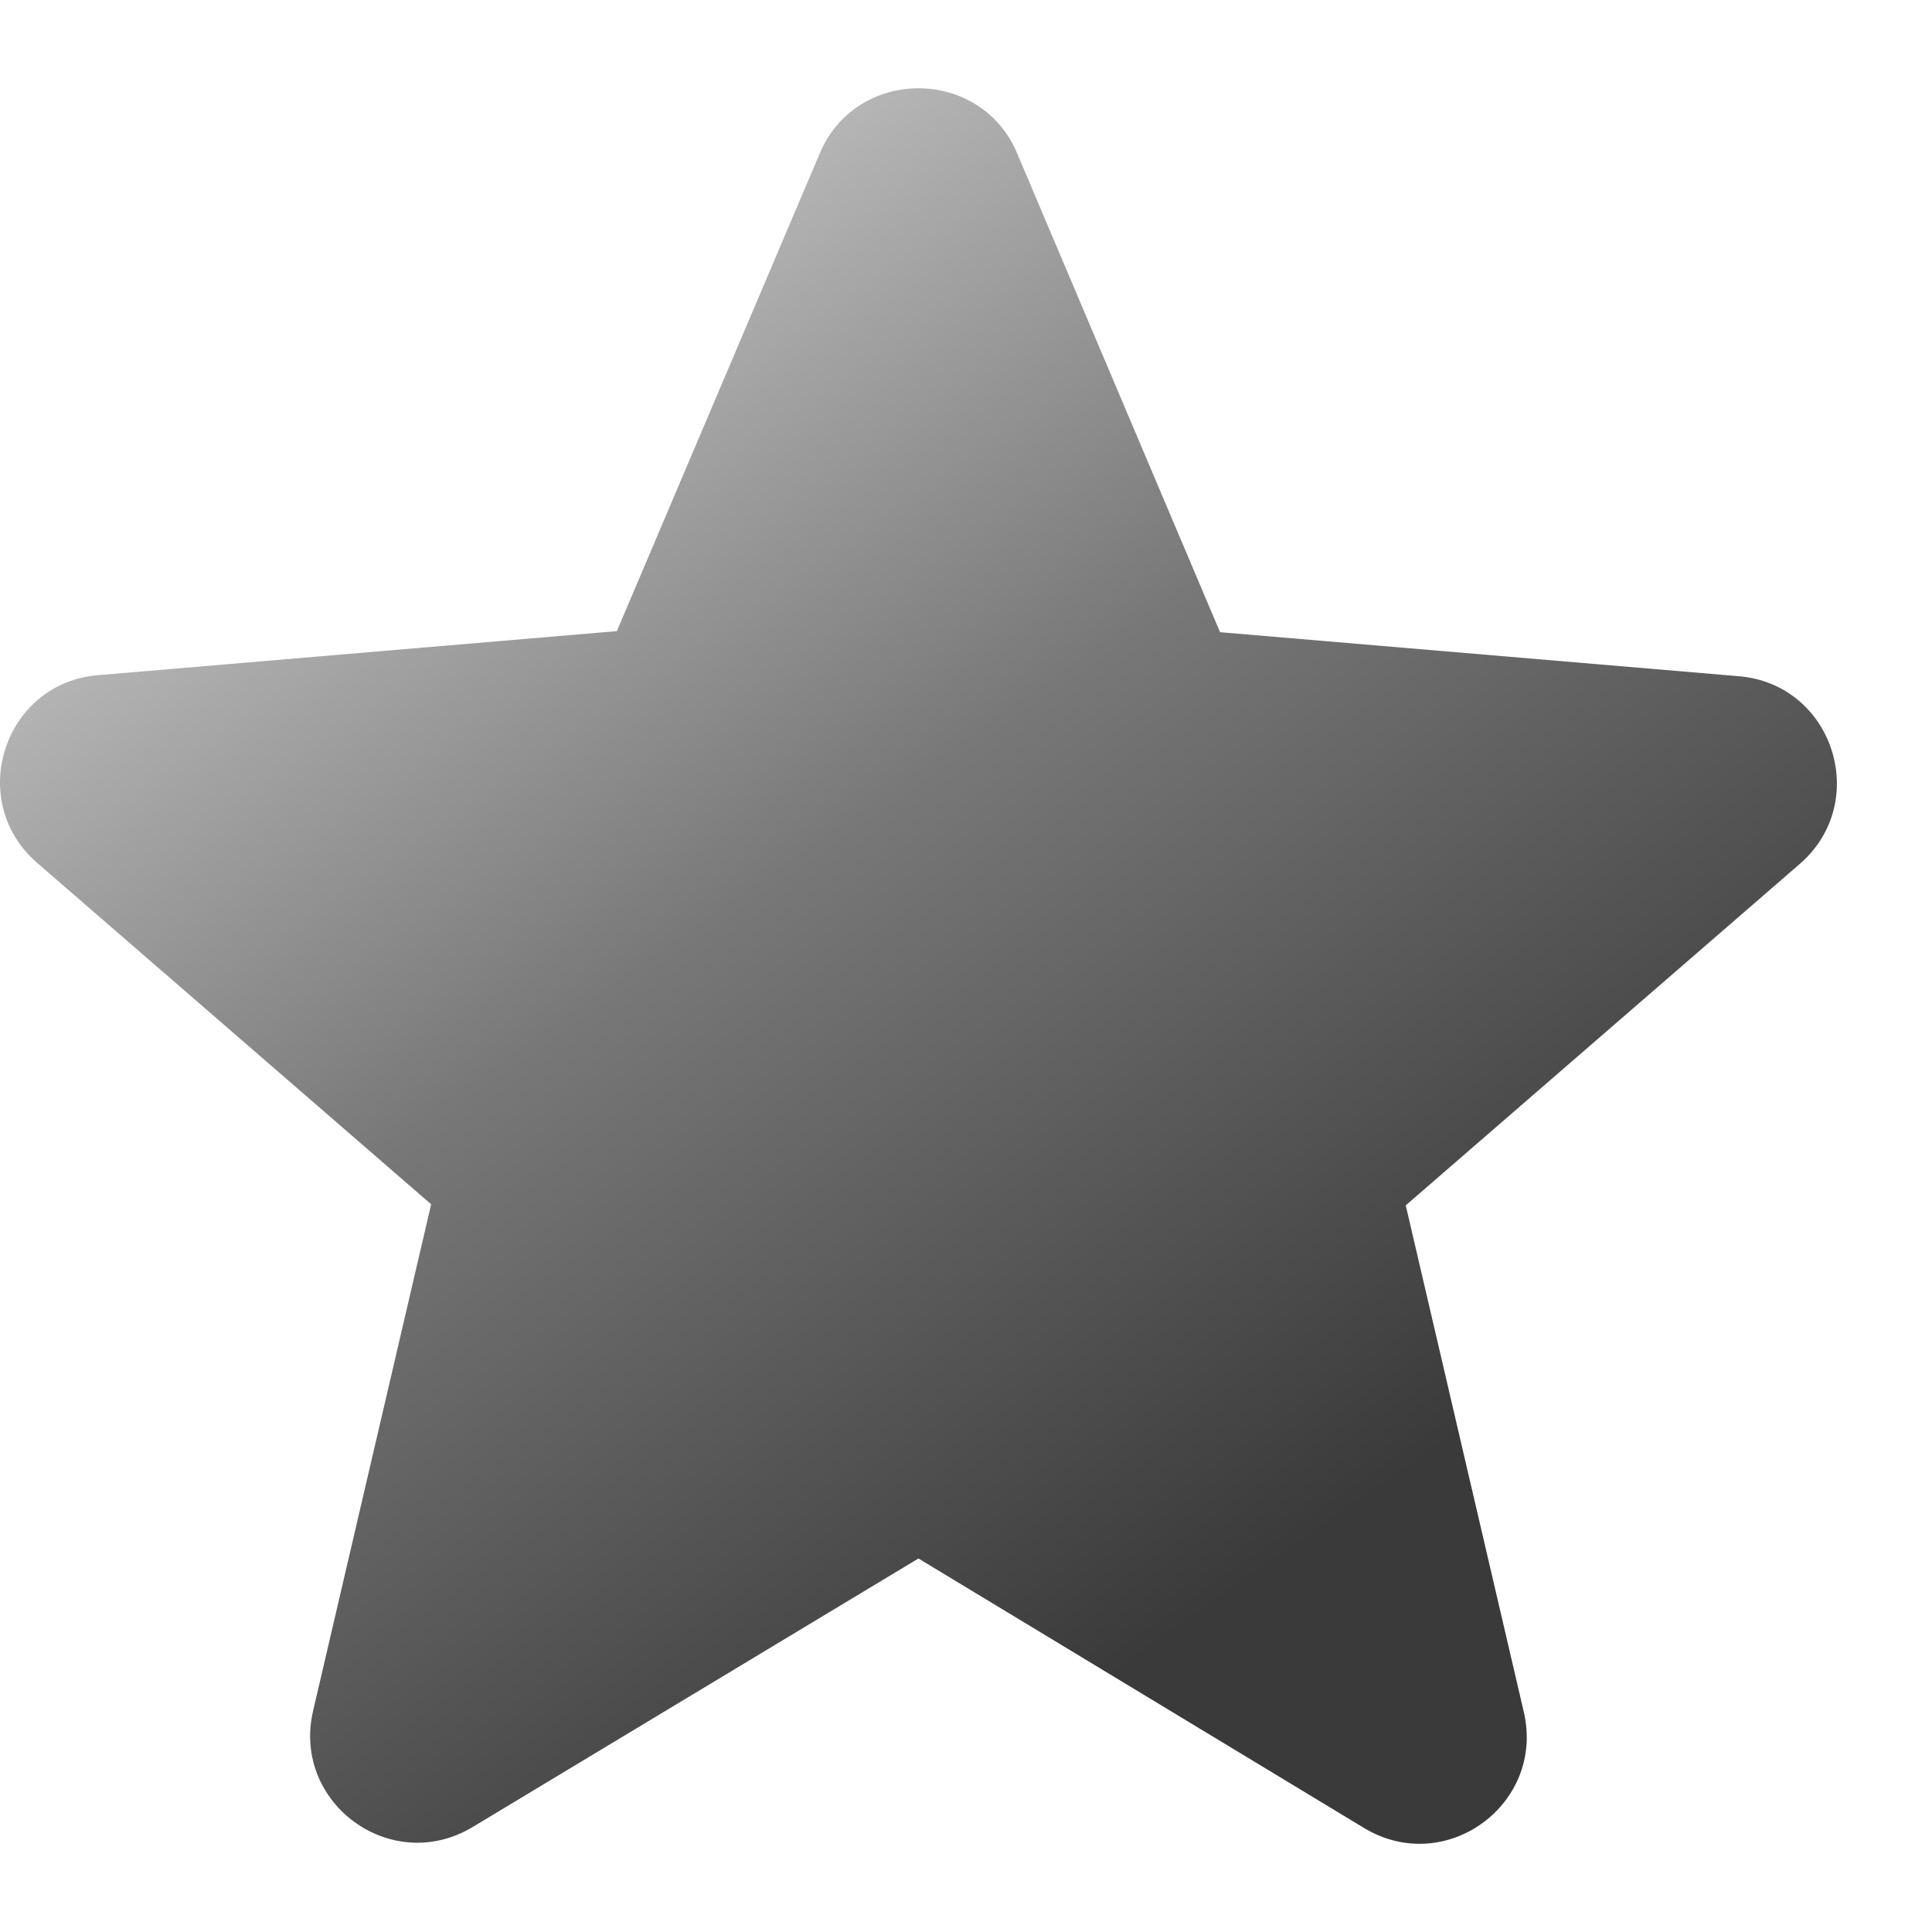 <svg width="18" height="18" viewBox="0 0 18 18" fill="none" xmlns="http://www.w3.org/2000/svg">
<path d="M8.557 14.52L12.707 17.03C13.467 17.49 14.397 16.81 14.197 15.95L13.097 11.23L16.767 8.05C17.437 7.47 17.077 6.37 16.197 6.3L11.367 5.89L9.477 1.43C9.137 0.62 7.977 0.62 7.637 1.43L5.747 5.88L0.917 6.29C0.037 6.36 -0.323 7.46 0.347 8.04L4.017 11.22L2.917 15.94C2.717 16.8 3.647 17.48 4.407 17.02L8.557 14.52Z" fill="url(#paint0_linear_16_2975)"/>
<defs>
<linearGradient id="paint0_linear_16_2975" x1="-3.49" y1="0.822" x2="7.973" y2="17.301" gradientUnits="userSpaceOnUse">
<stop stop-color="#6A6A6A"/>
<stop offset="0.325" stop-color="#B7B7B7"/>
<stop offset="0.605" stop-color="#787878"/>
<stop offset="1" stop-color="#3A3A3A"/>
</linearGradient>
</defs>
</svg>
